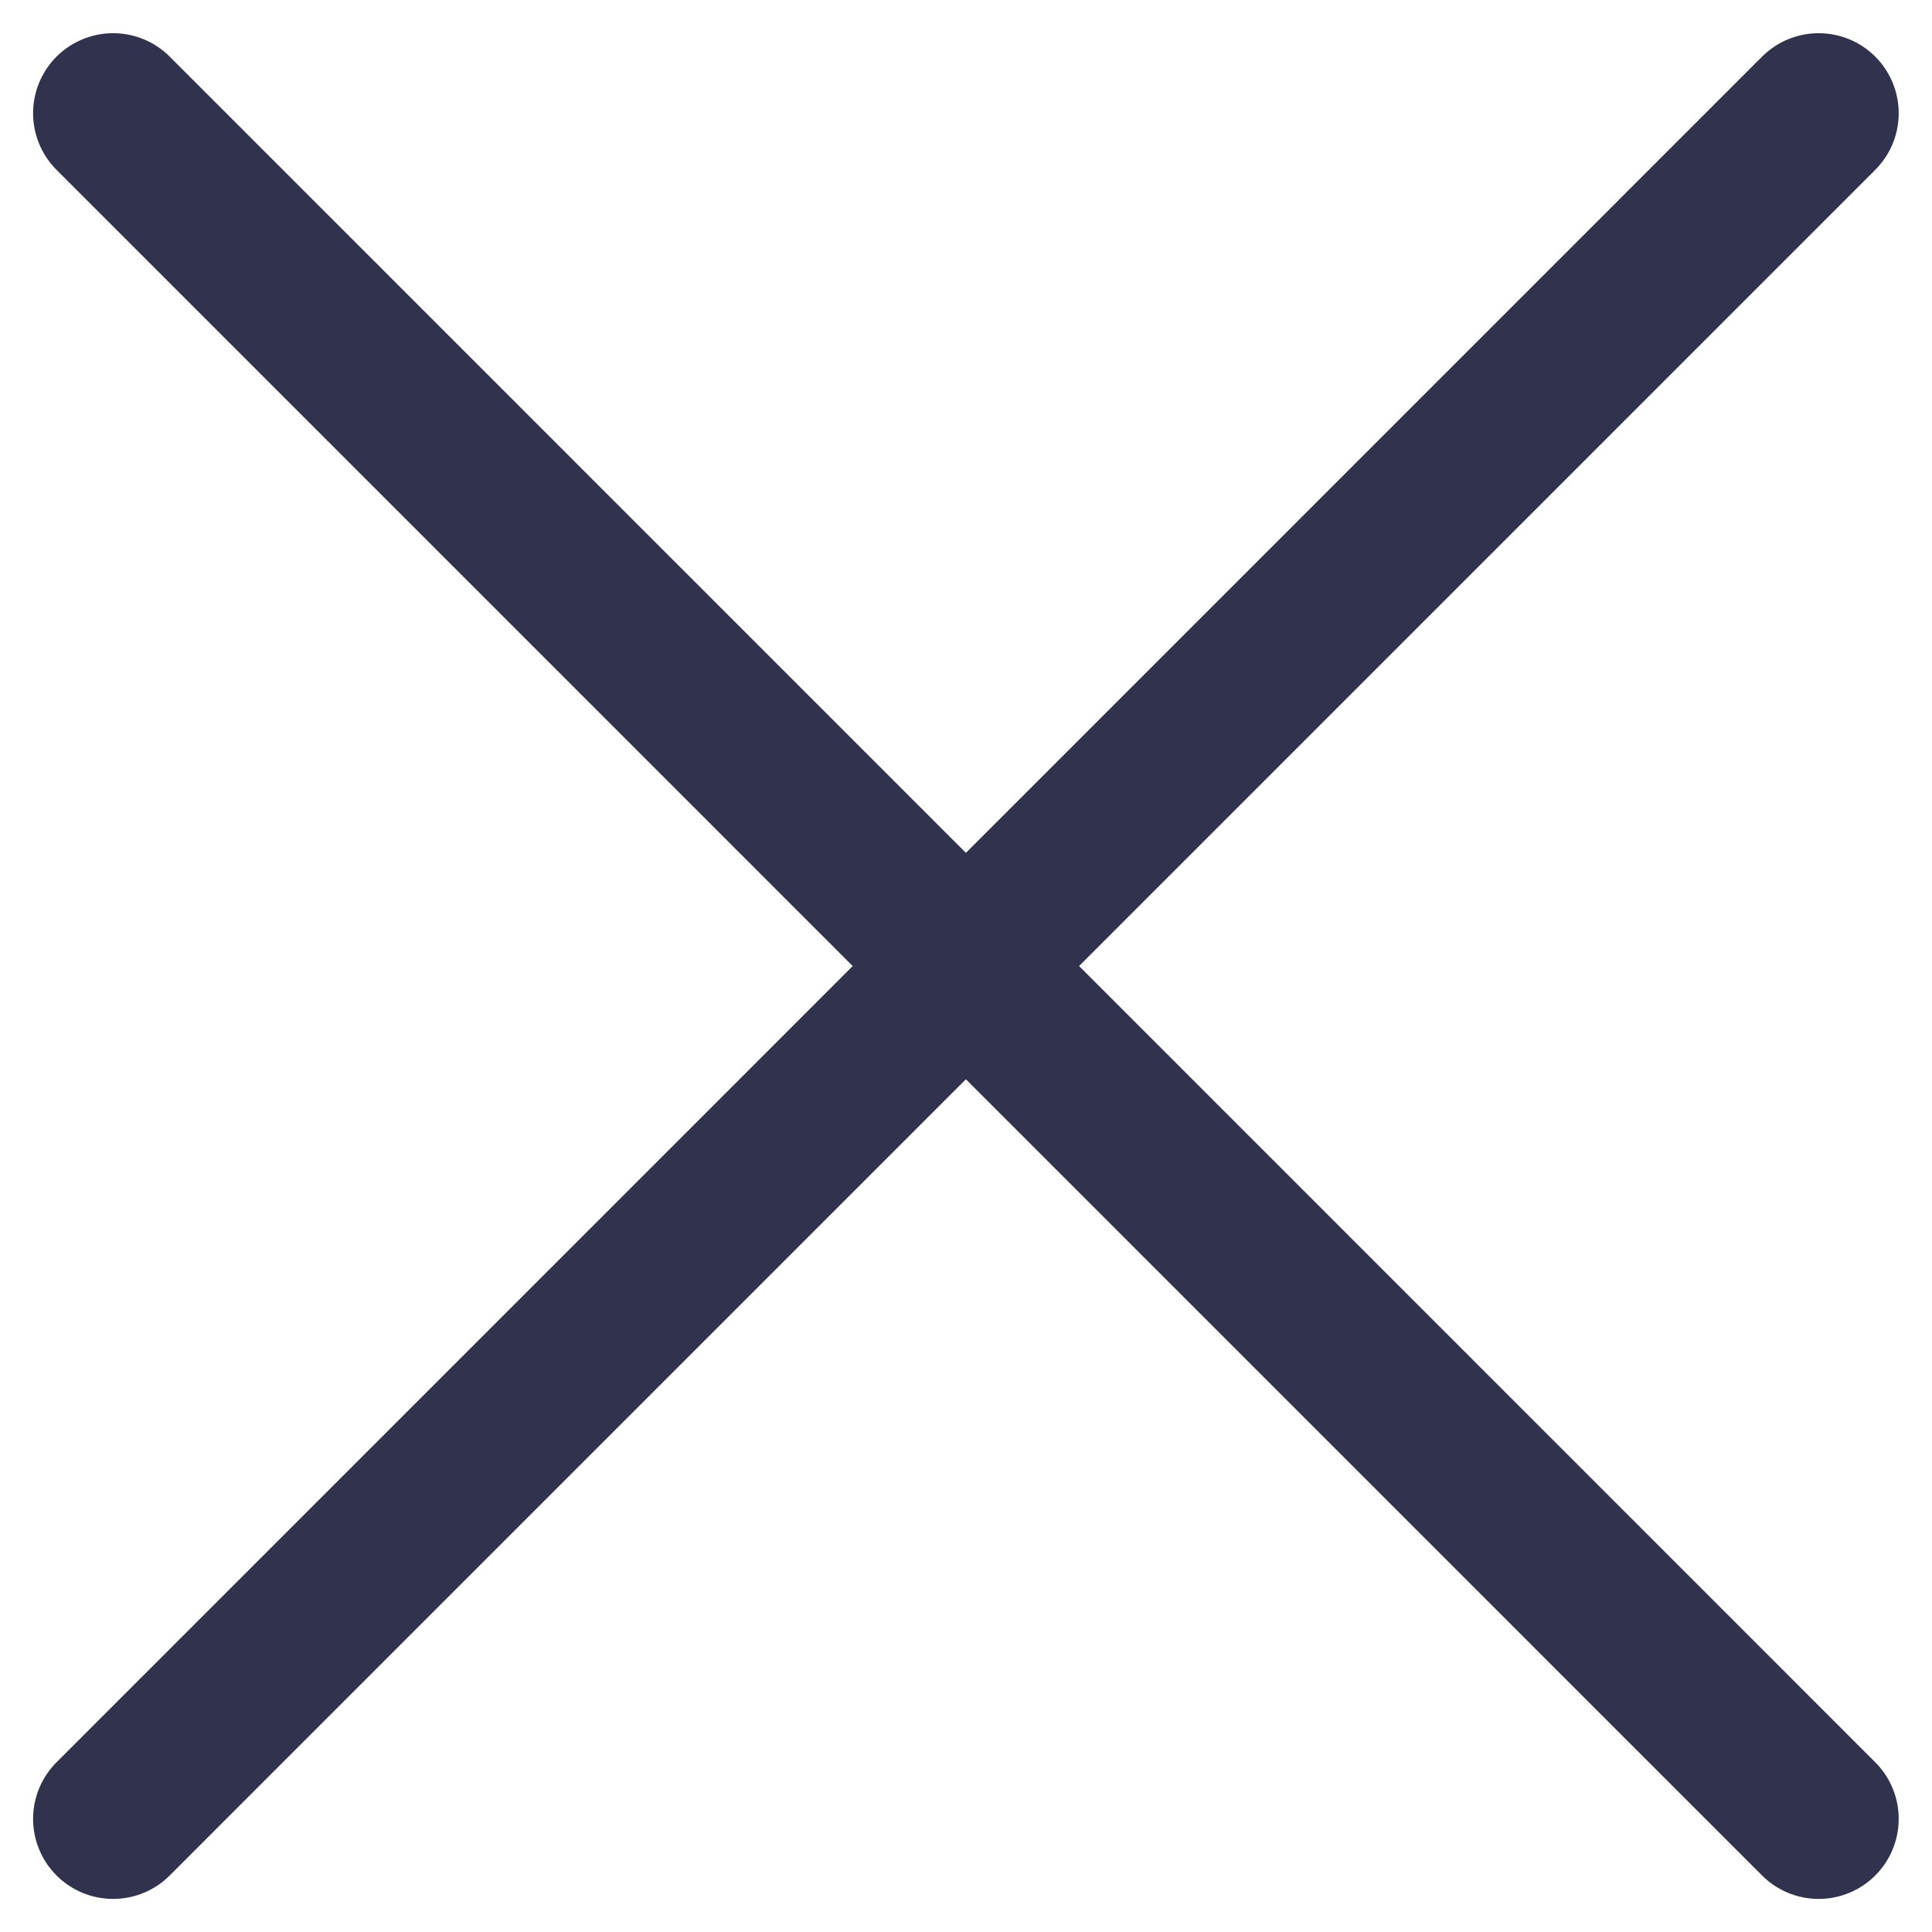 <svg xmlns="http://www.w3.org/2000/svg" width="18.103" height="18.103" viewBox="0 0 18.103 18.103">
  <g id="Group_1076" data-name="Group 1076" transform="translate(1.06 1.061)">
    <path id="Path_1969" data-name="Path 1969" d="M595.981,468,580,483.982" transform="translate(-580 -468)" fill="none" stroke="#30324e" stroke-linecap="round" stroke-linejoin="round" stroke-width="1.5"/>
    <path id="Path_1970" data-name="Path 1970" d="M580,468l15.981,15.982" transform="translate(-580 -468)" fill="none" stroke="#30324e" stroke-linecap="round" stroke-linejoin="round" stroke-width="1.5"/>
  </g>
</svg>
